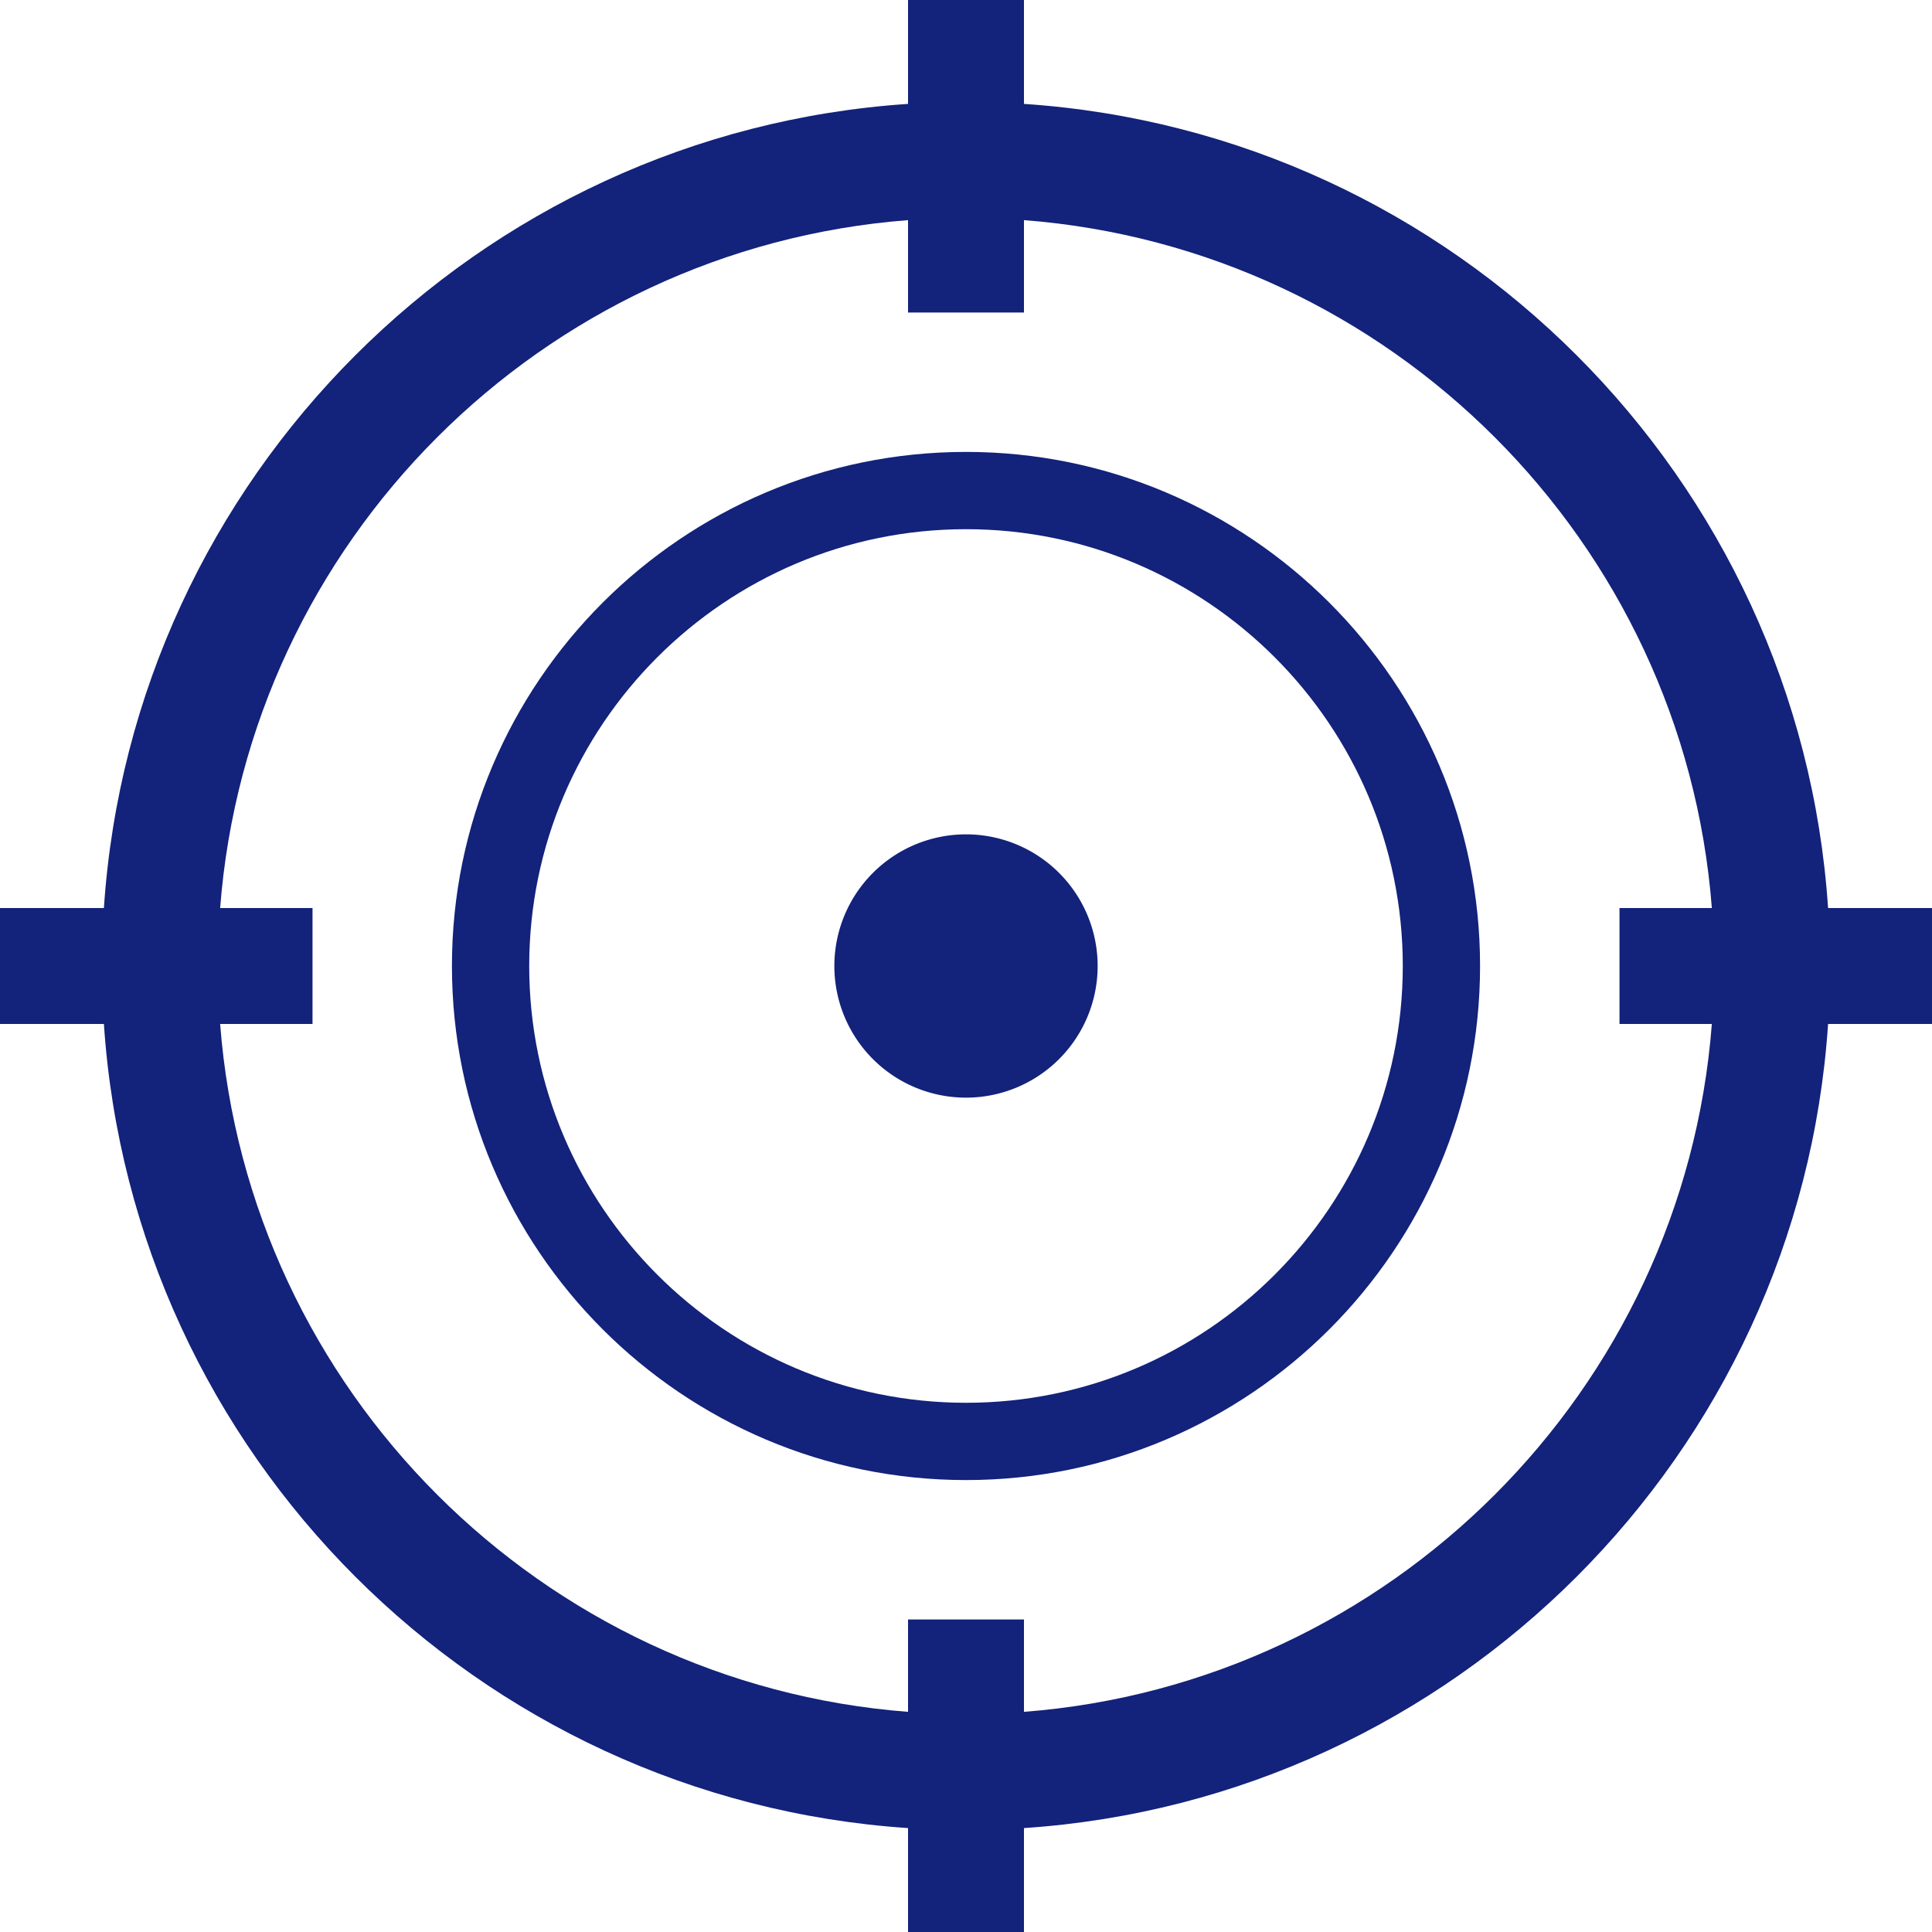 <svg t="1603943726305" class="icon" viewBox="0 0 1024 1024" version="1.1" xmlns="http://www.w3.org/2000/svg" p-id="3287" width="16" height="16"><path d="M512 239.524c-150.241 0-272.466 122.235-272.466 272.476 0 150.241 122.235 272.466 272.466 272.466S784.466 662.241 784.466 512 662.241 239.524 512 239.524z m0 503.982c-127.652 0-231.506-103.854-231.506-231.506S384.348 280.484 512 280.484c127.662 0 231.506 103.854 231.506 231.516S639.662 743.506 512 743.506z" p-id="3288" fill="#13227a"></path><path d="M512 512m-69.775 0a69.775 69.775 0 1 0 139.551 0 69.775 69.775 0 1 0-139.551 0Z" p-id="3289" fill="#13227a"></path><path d="M1024 481.28h-55.081C953.733 253.143 770.847 70.267 542.72 55.071V0h-61.44v55.071C253.153 70.267 70.267 253.143 55.071 481.28H0v61.44h55.071C70.267 770.847 253.153 953.733 481.28 968.919V1024h61.44v-55.081C770.847 953.733 953.733 770.847 968.919 542.72H1024v-61.44zM542.72 907.315v-48.947h-61.44v48.947C287.037 892.365 131.635 736.952 116.675 542.72h48.968v-61.44h-48.968C131.635 287.037 287.037 131.635 481.28 116.675v48.968h61.44v-48.968C736.952 131.635 892.365 287.037 907.315 481.28h-48.947v61.44h48.947C892.365 736.952 736.952 892.365 542.72 907.315z" p-id="3290" fill="#13227a"></path></svg>
